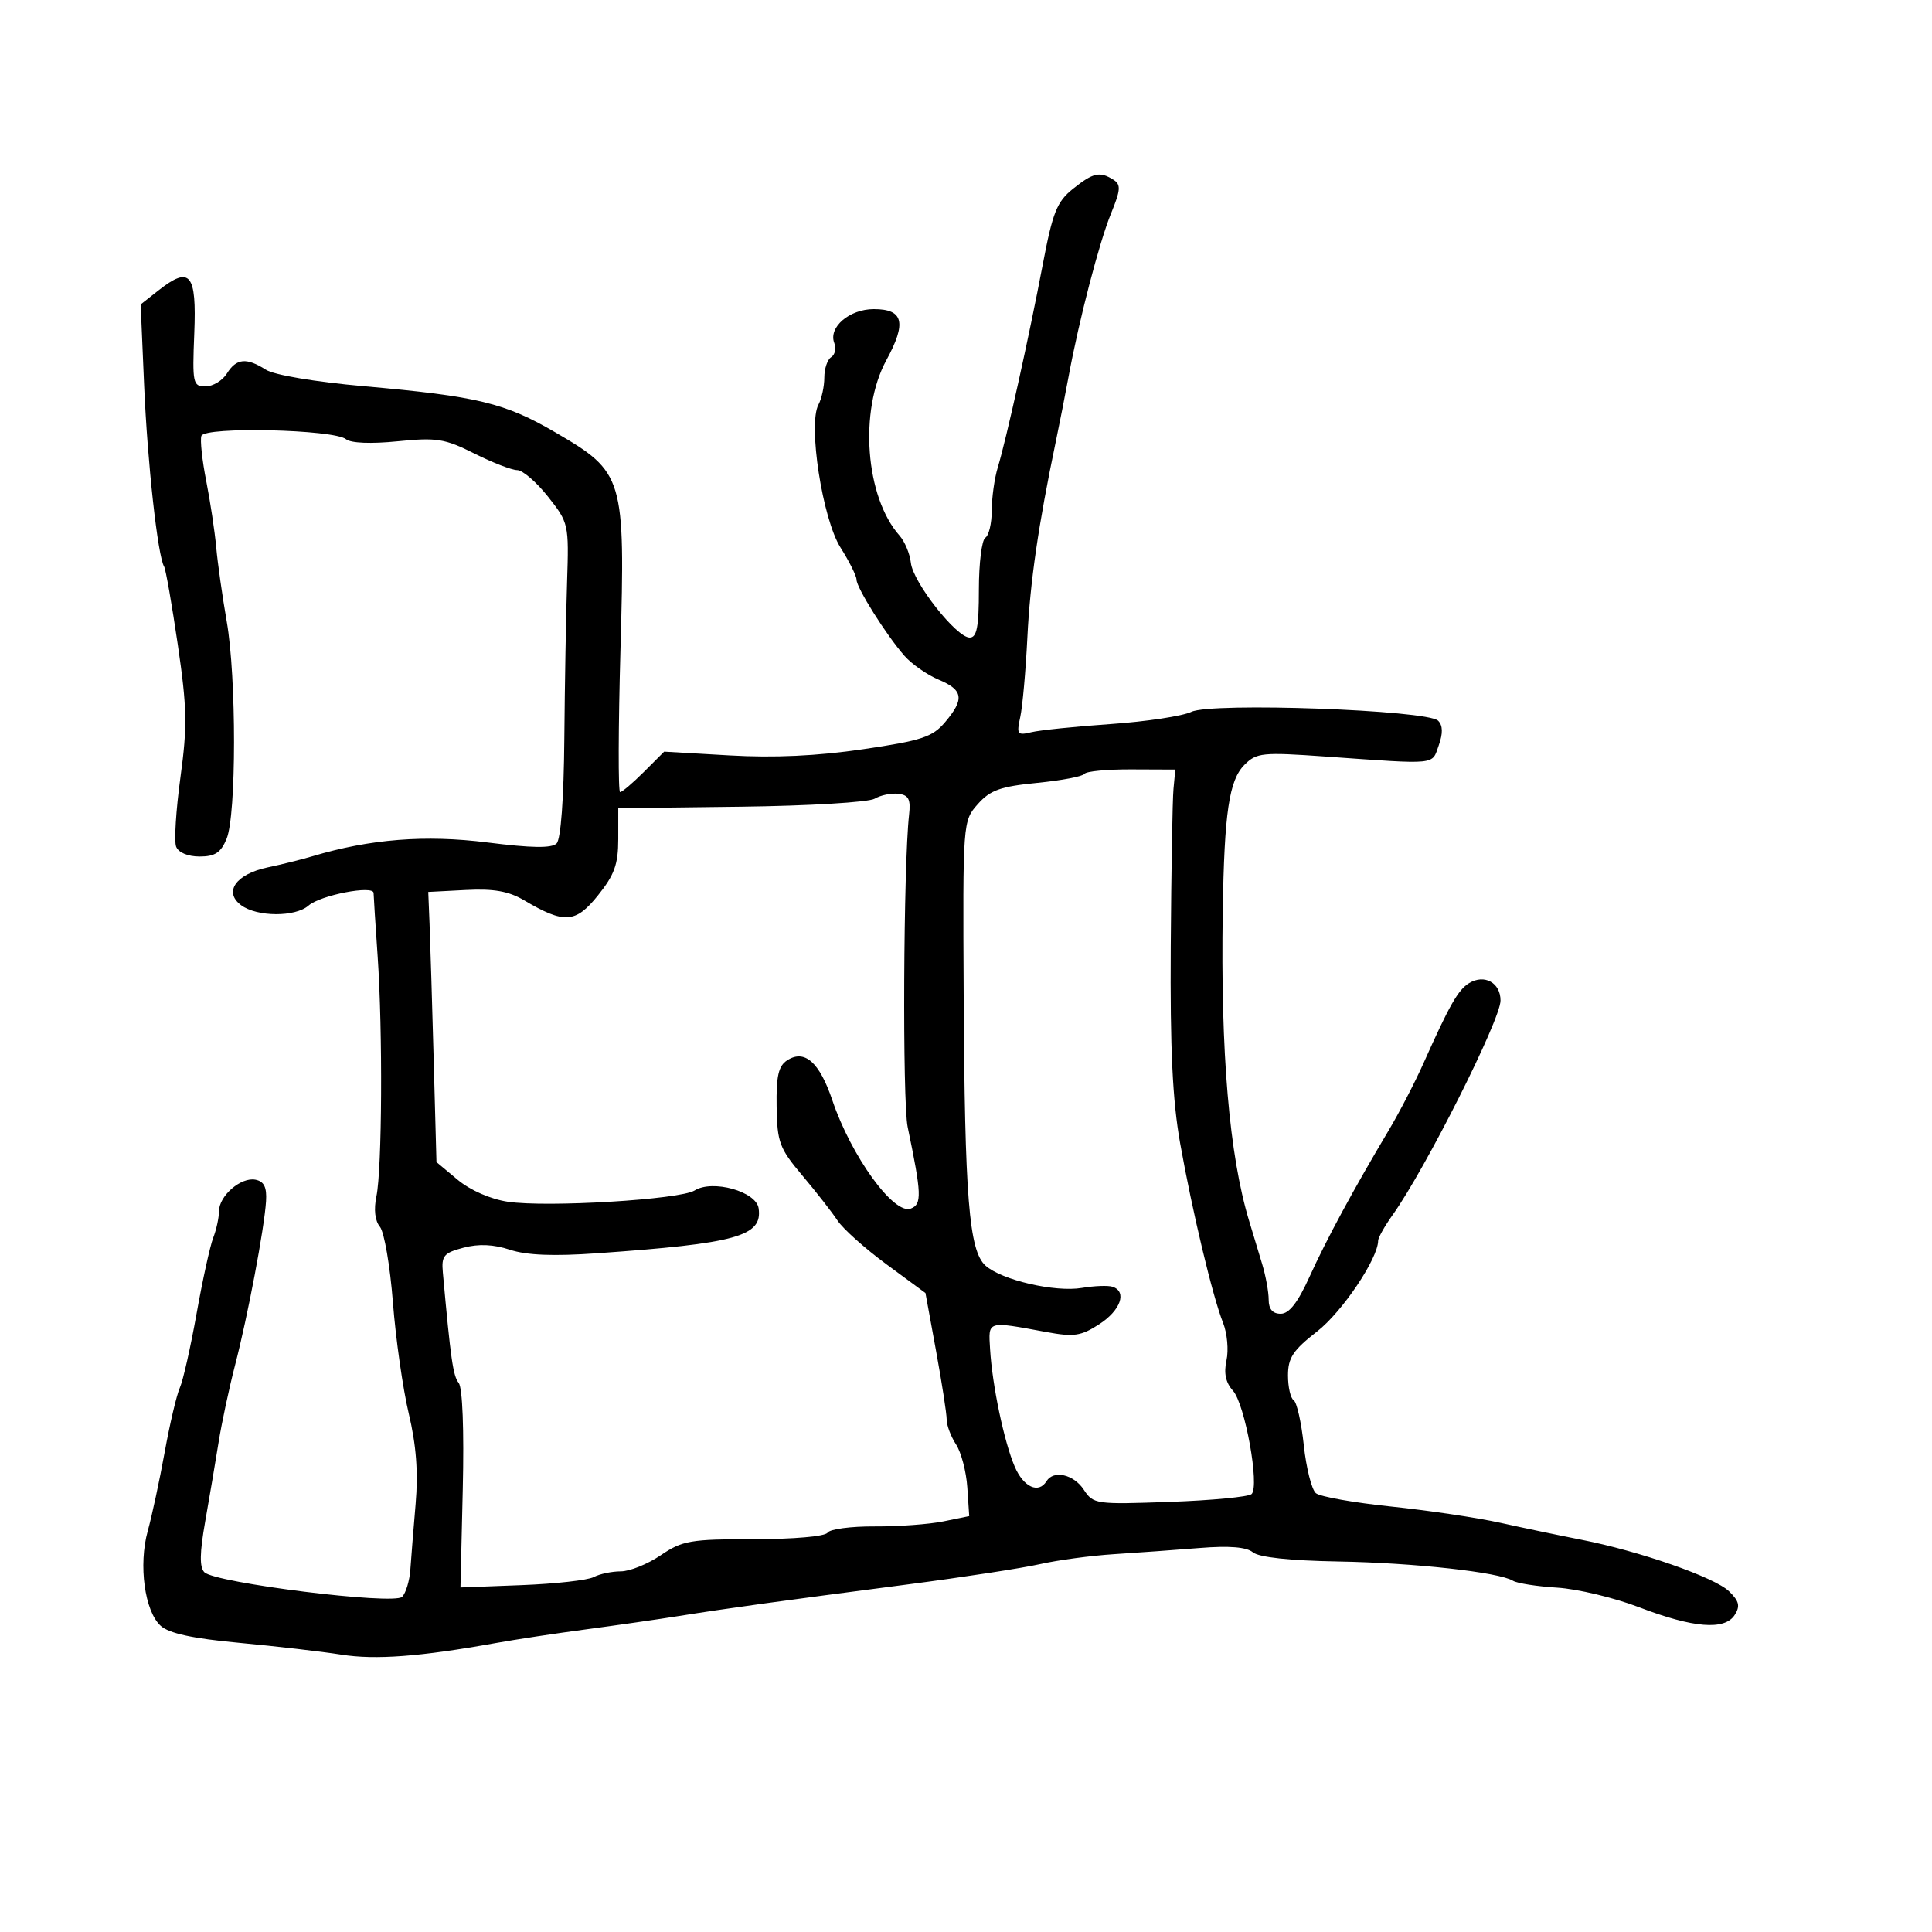 <svg xmlns="http://www.w3.org/2000/svg" width="300" height="300" viewBox="0 0 300 300" version="1.1">
	<path d="M 166.604 29.327 C 164.113 31.321, 163.458 32.962, 161.918 41.072 C 159.784 52.312, 156.243 68.290, 154.937 72.571 C 154.422 74.260, 154 77.271, 154 79.262 C 154 81.253, 153.550 83.160, 153 83.500 C 152.450 83.840, 152 87.466, 152 91.559 C 152 97.352, 151.683 99, 150.567 99 C 148.513 99, 141.772 90.428, 141.439 87.392 C 141.284 85.984, 140.492 84.082, 139.678 83.166 C 134.370 77.188, 133.361 63.783, 137.628 55.941 C 140.810 50.096, 140.298 48, 135.686 48 C 131.903 48, 128.609 50.818, 129.544 53.254 C 129.870 54.103, 129.656 55.095, 129.068 55.458 C 128.481 55.821, 128 57.246, 128 58.625 C 128 60.003, 127.589 61.900, 127.086 62.840 C 125.445 65.906, 127.711 80.582, 130.510 85.016 C 131.880 87.185, 133 89.429, 133 90.002 C 133 91.274, 137.632 98.636, 140.445 101.837 C 141.575 103.123, 143.963 104.787, 145.750 105.536 C 149.579 107.141, 149.792 108.554, 146.745 112.148 C 144.794 114.450, 143.127 114.999, 134 116.343 C 126.914 117.387, 120.188 117.699, 113.315 117.303 L 103.130 116.716 99.988 119.858 C 98.260 121.586, 96.595 123, 96.288 123 C 95.981 123, 96.007 113.064, 96.344 100.919 C 97.092 74.024, 96.894 73.362, 86.254 67.152 C 78.383 62.558, 74.146 61.535, 56.500 59.972 C 48.933 59.301, 42.574 58.230, 41.285 57.410 C 38.264 55.487, 36.707 55.638, 35.232 58 C 34.545 59.100, 33.050 60, 31.909 60 C 29.952 60, 29.854 59.537, 30.168 51.780 C 30.545 42.457, 29.522 41.228, 24.604 45.097 L 21.842 47.269 22.383 59.885 C 22.897 71.872, 24.497 86.378, 25.482 87.970 C 25.732 88.376, 26.689 93.836, 27.608 100.104 C 29.048 109.932, 29.105 112.768, 28.018 120.713 C 27.325 125.780, 27.023 130.618, 27.347 131.463 C 27.700 132.382, 29.167 133, 30.993 133 C 33.385 133, 34.297 132.402, 35.186 130.250 C 36.714 126.553, 36.727 105.201, 35.206 96.500 C 34.533 92.650, 33.800 87.475, 33.576 85 C 33.353 82.525, 32.653 77.884, 32.023 74.687 C 31.392 71.490, 31.053 68.340, 31.271 67.687 C 31.762 66.216, 51.866 66.677, 53.727 68.202 C 54.473 68.813, 57.617 68.940, 61.741 68.526 C 67.811 67.916, 69.067 68.116, 73.658 70.422 C 76.481 71.840, 79.475 73, 80.311 73 C 81.148 73, 83.299 74.853, 85.092 77.117 C 88.303 81.171, 88.348 81.373, 88.055 90.367 C 87.890 95.390, 87.698 106.340, 87.628 114.700 C 87.550 123.993, 87.084 130.316, 86.430 130.970 C 85.669 131.731, 82.555 131.686, 75.676 130.817 C 66.043 129.601, 57.476 130.277, 48.500 132.964 C 46.850 133.458, 43.744 134.230, 41.598 134.681 C 36.636 135.722, 34.671 138.501, 37.441 140.559 C 39.911 142.393, 45.864 142.422, 47.921 140.609 C 49.743 139.004, 57.995 137.411, 58.010 138.662 C 58.016 139.123, 58.300 143.550, 58.641 148.500 C 59.438 160.080, 59.329 181.556, 58.451 185.759 C 58.023 187.807, 58.225 189.566, 58.992 190.491 C 59.665 191.301, 60.573 196.584, 61.011 202.232 C 61.448 207.879, 62.556 215.650, 63.472 219.500 C 64.636 224.392, 64.957 228.608, 64.540 233.500 C 64.212 237.350, 63.844 241.939, 63.722 243.698 C 63.600 245.456, 63.024 247.373, 62.442 247.956 C 61.150 249.251, 33.401 245.801, 31.738 244.138 C 30.968 243.368, 31.002 241.127, 31.859 236.280 C 32.519 232.551, 33.453 227.025, 33.936 224 C 34.418 220.975, 35.571 215.575, 36.496 212 C 38.474 204.365, 41.045 190.764, 41.312 186.525 C 41.449 184.354, 41.007 183.452, 39.676 183.187 C 37.411 182.737, 34 185.694, 34 188.108 C 34 189.097, 33.599 190.940, 33.108 192.203 C 32.618 193.466, 31.453 198.775, 30.521 204 C 29.588 209.225, 28.419 214.400, 27.922 215.500 C 27.426 216.600, 26.367 221.100, 25.569 225.500 C 24.771 229.900, 23.589 235.403, 22.943 237.730 C 21.480 242.993, 22.462 250.203, 24.948 252.453 C 26.249 253.631, 29.915 254.425, 37.154 255.098 C 42.844 255.627, 49.975 256.452, 53 256.931 C 58.293 257.768, 65.244 257.246, 77 255.127 C 80.025 254.582, 86.325 253.628, 91 253.007 C 95.675 252.386, 102.200 251.447, 105.500 250.921 C 112.846 249.749, 120.863 248.643, 141 246.023 C 149.525 244.913, 158.750 243.497, 161.500 242.875 C 164.250 242.253, 169.425 241.558, 173 241.330 C 176.575 241.102, 182.557 240.671, 186.292 240.371 C 190.891 240.002, 193.559 240.219, 194.553 241.044 C 195.487 241.819, 200.285 242.336, 207.760 242.465 C 219.562 242.670, 232.778 244.127, 234.937 245.461 C 235.575 245.855, 238.662 246.337, 241.798 246.531 C 244.934 246.725, 250.650 248.091, 254.500 249.566 C 262.944 252.803, 267.814 253.195, 269.365 250.764 C 270.241 249.391, 270.057 248.624, 268.486 247.097 C 266.253 244.927, 254.566 240.850, 245.500 239.079 C 242.200 238.434, 236.575 237.258, 233 236.465 C 229.425 235.672, 221.780 234.534, 216.010 233.935 C 210.241 233.337, 204.986 232.403, 204.333 231.862 C 203.680 231.320, 202.835 227.973, 202.455 224.424 C 202.075 220.876, 201.367 217.727, 200.882 217.427 C 200.397 217.127, 200 215.394, 200 213.575 C 200 210.837, 200.781 209.659, 204.535 206.735 C 208.423 203.706, 213.982 195.432, 213.996 192.654 C 213.998 192.189, 215.012 190.389, 216.248 188.654 C 221.365 181.474, 233 158.353, 233 155.364 C 233 152.593, 230.499 151.212, 228.114 152.666 C 226.417 153.700, 225.066 156.073, 221.066 165.042 C 219.727 168.044, 217.289 172.750, 215.649 175.500 C 210.194 184.645, 205.980 192.438, 203.345 198.250 C 201.523 202.270, 200.176 204, 198.869 204 C 197.615 204, 197 203.283, 197 201.821 C 197 200.623, 196.550 198.148, 196 196.321 C 195.450 194.494, 194.534 191.461, 193.964 189.581 C 190.878 179.388, 189.520 163.457, 189.867 141.500 C 190.109 126.160, 190.853 121.147, 193.243 118.757 C 195.126 116.874, 196.009 116.785, 205.884 117.481 C 223.422 118.717, 222.305 118.827, 223.406 115.745 C 224.078 113.861, 224.049 112.649, 223.312 111.912 C 221.644 110.244, 188.117 109.039, 185 110.535 C 183.625 111.195, 178 112.047, 172.500 112.429 C 167 112.811, 161.438 113.382, 160.141 113.698 C 157.976 114.224, 157.834 114.031, 158.422 111.356 C 158.774 109.753, 159.273 104.179, 159.530 98.970 C 159.960 90.287, 161.217 81.635, 163.957 68.500 C 164.531 65.750, 165.416 61.250, 165.924 58.500 C 167.554 49.676, 170.689 37.627, 172.519 33.151 C 174.020 29.478, 174.079 28.664, 172.898 27.916 C 170.778 26.573, 169.761 26.801, 166.604 29.327 M 168.398 120.164 C 168.154 120.560, 164.848 121.190, 161.051 121.564 C 155.331 122.127, 153.751 122.694, 151.824 124.872 C 149.506 127.493, 149.500 127.572, 149.639 154.500 C 149.800 185.935, 150.464 194.205, 153.013 196.511 C 155.502 198.764, 163.809 200.691, 168 199.988 C 169.925 199.665, 172.063 199.584, 172.750 199.808 C 175.045 200.554, 174.012 203.476, 170.695 205.623 C 167.851 207.464, 166.758 207.625, 162.458 206.834 C 153.177 205.126, 153.472 205.035, 153.739 209.500 C 154.075 215.120, 155.920 223.908, 157.571 227.750 C 158.937 230.929, 161.268 231.993, 162.500 230 C 163.598 228.224, 166.728 228.937, 168.289 231.318 C 169.764 233.570, 170.146 233.624, 181.654 233.211 C 188.169 232.977, 193.880 232.432, 194.345 231.998 C 195.627 230.803, 193.323 218.015, 191.454 215.949 C 190.324 214.700, 190.010 213.232, 190.447 211.241 C 190.797 209.649, 190.560 207.032, 189.922 205.424 C 188.292 201.316, 185.141 188.132, 183.248 177.500 C 182.067 170.864, 181.685 162.853, 181.792 147 C 181.871 135.175, 182.063 124.150, 182.218 122.500 L 182.500 119.500 175.671 119.473 C 171.916 119.458, 168.643 119.769, 168.398 120.164 M 135.814 124.024 C 134.884 124.577, 125.571 125.134, 115.065 125.264 L 96.003 125.500 96.001 130.309 C 96 134.206, 95.403 135.861, 92.848 139.040 C 89.366 143.372, 87.631 143.485, 81.359 139.784 C 78.982 138.382, 76.656 137.973, 72.329 138.198 L 66.500 138.500 66.703 143.500 C 66.815 146.250, 67.101 155.688, 67.340 164.474 L 67.774 180.448 71.056 183.188 C 73.016 184.824, 76.159 186.201, 78.857 186.606 C 84.936 187.517, 105.593 186.271, 107.859 184.856 C 110.640 183.119, 117.418 185.005, 117.798 187.621 C 118.429 191.963, 114.405 193.083, 92.712 194.607 C 85.930 195.084, 81.776 194.916, 79.185 194.061 C 76.637 193.220, 74.340 193.118, 71.973 193.741 C 68.912 194.546, 68.531 195.002, 68.764 197.577 C 69.983 211.081, 70.352 213.652, 71.224 214.734 C 71.822 215.477, 72.075 222.043, 71.859 231.234 L 71.500 246.500 81 246.138 C 86.225 245.938, 91.258 245.376, 92.184 244.888 C 93.111 244.399, 95.003 244, 96.390 244 C 97.777 244, 100.569 242.875, 102.595 241.500 C 105.962 239.215, 107.208 239, 117.081 239 C 123.266 239, 128.148 238.569, 128.505 237.991 C 128.848 237.436, 132.137 236.999, 135.814 237.020 C 139.492 237.041, 144.300 236.689, 146.500 236.238 L 150.500 235.419 150.204 230.964 C 150.042 228.514, 149.254 225.511, 148.454 224.290 C 147.654 223.069, 147 221.332, 147 220.429 C 147 219.525, 146.259 214.735, 145.353 209.783 L 143.705 200.779 137.646 196.318 C 134.313 193.865, 130.892 190.803, 130.043 189.514 C 129.194 188.225, 126.742 185.087, 124.594 182.542 C 121.030 178.318, 120.680 177.383, 120.594 171.837 C 120.520 167.075, 120.879 165.516, 122.250 164.635 C 124.950 162.900, 127.257 164.949, 129.246 170.849 C 132.172 179.525, 138.795 188.676, 141.420 187.669 C 143.179 186.994, 143.121 185.457, 140.942 175 C 140.111 171.017, 140.278 134.334, 141.162 126.500 C 141.431 124.112, 141.092 123.451, 139.500 123.260 C 138.400 123.128, 136.741 123.472, 135.814 124.024" stroke="none" fill="black" fill-rule="evenodd"/>
</svg>